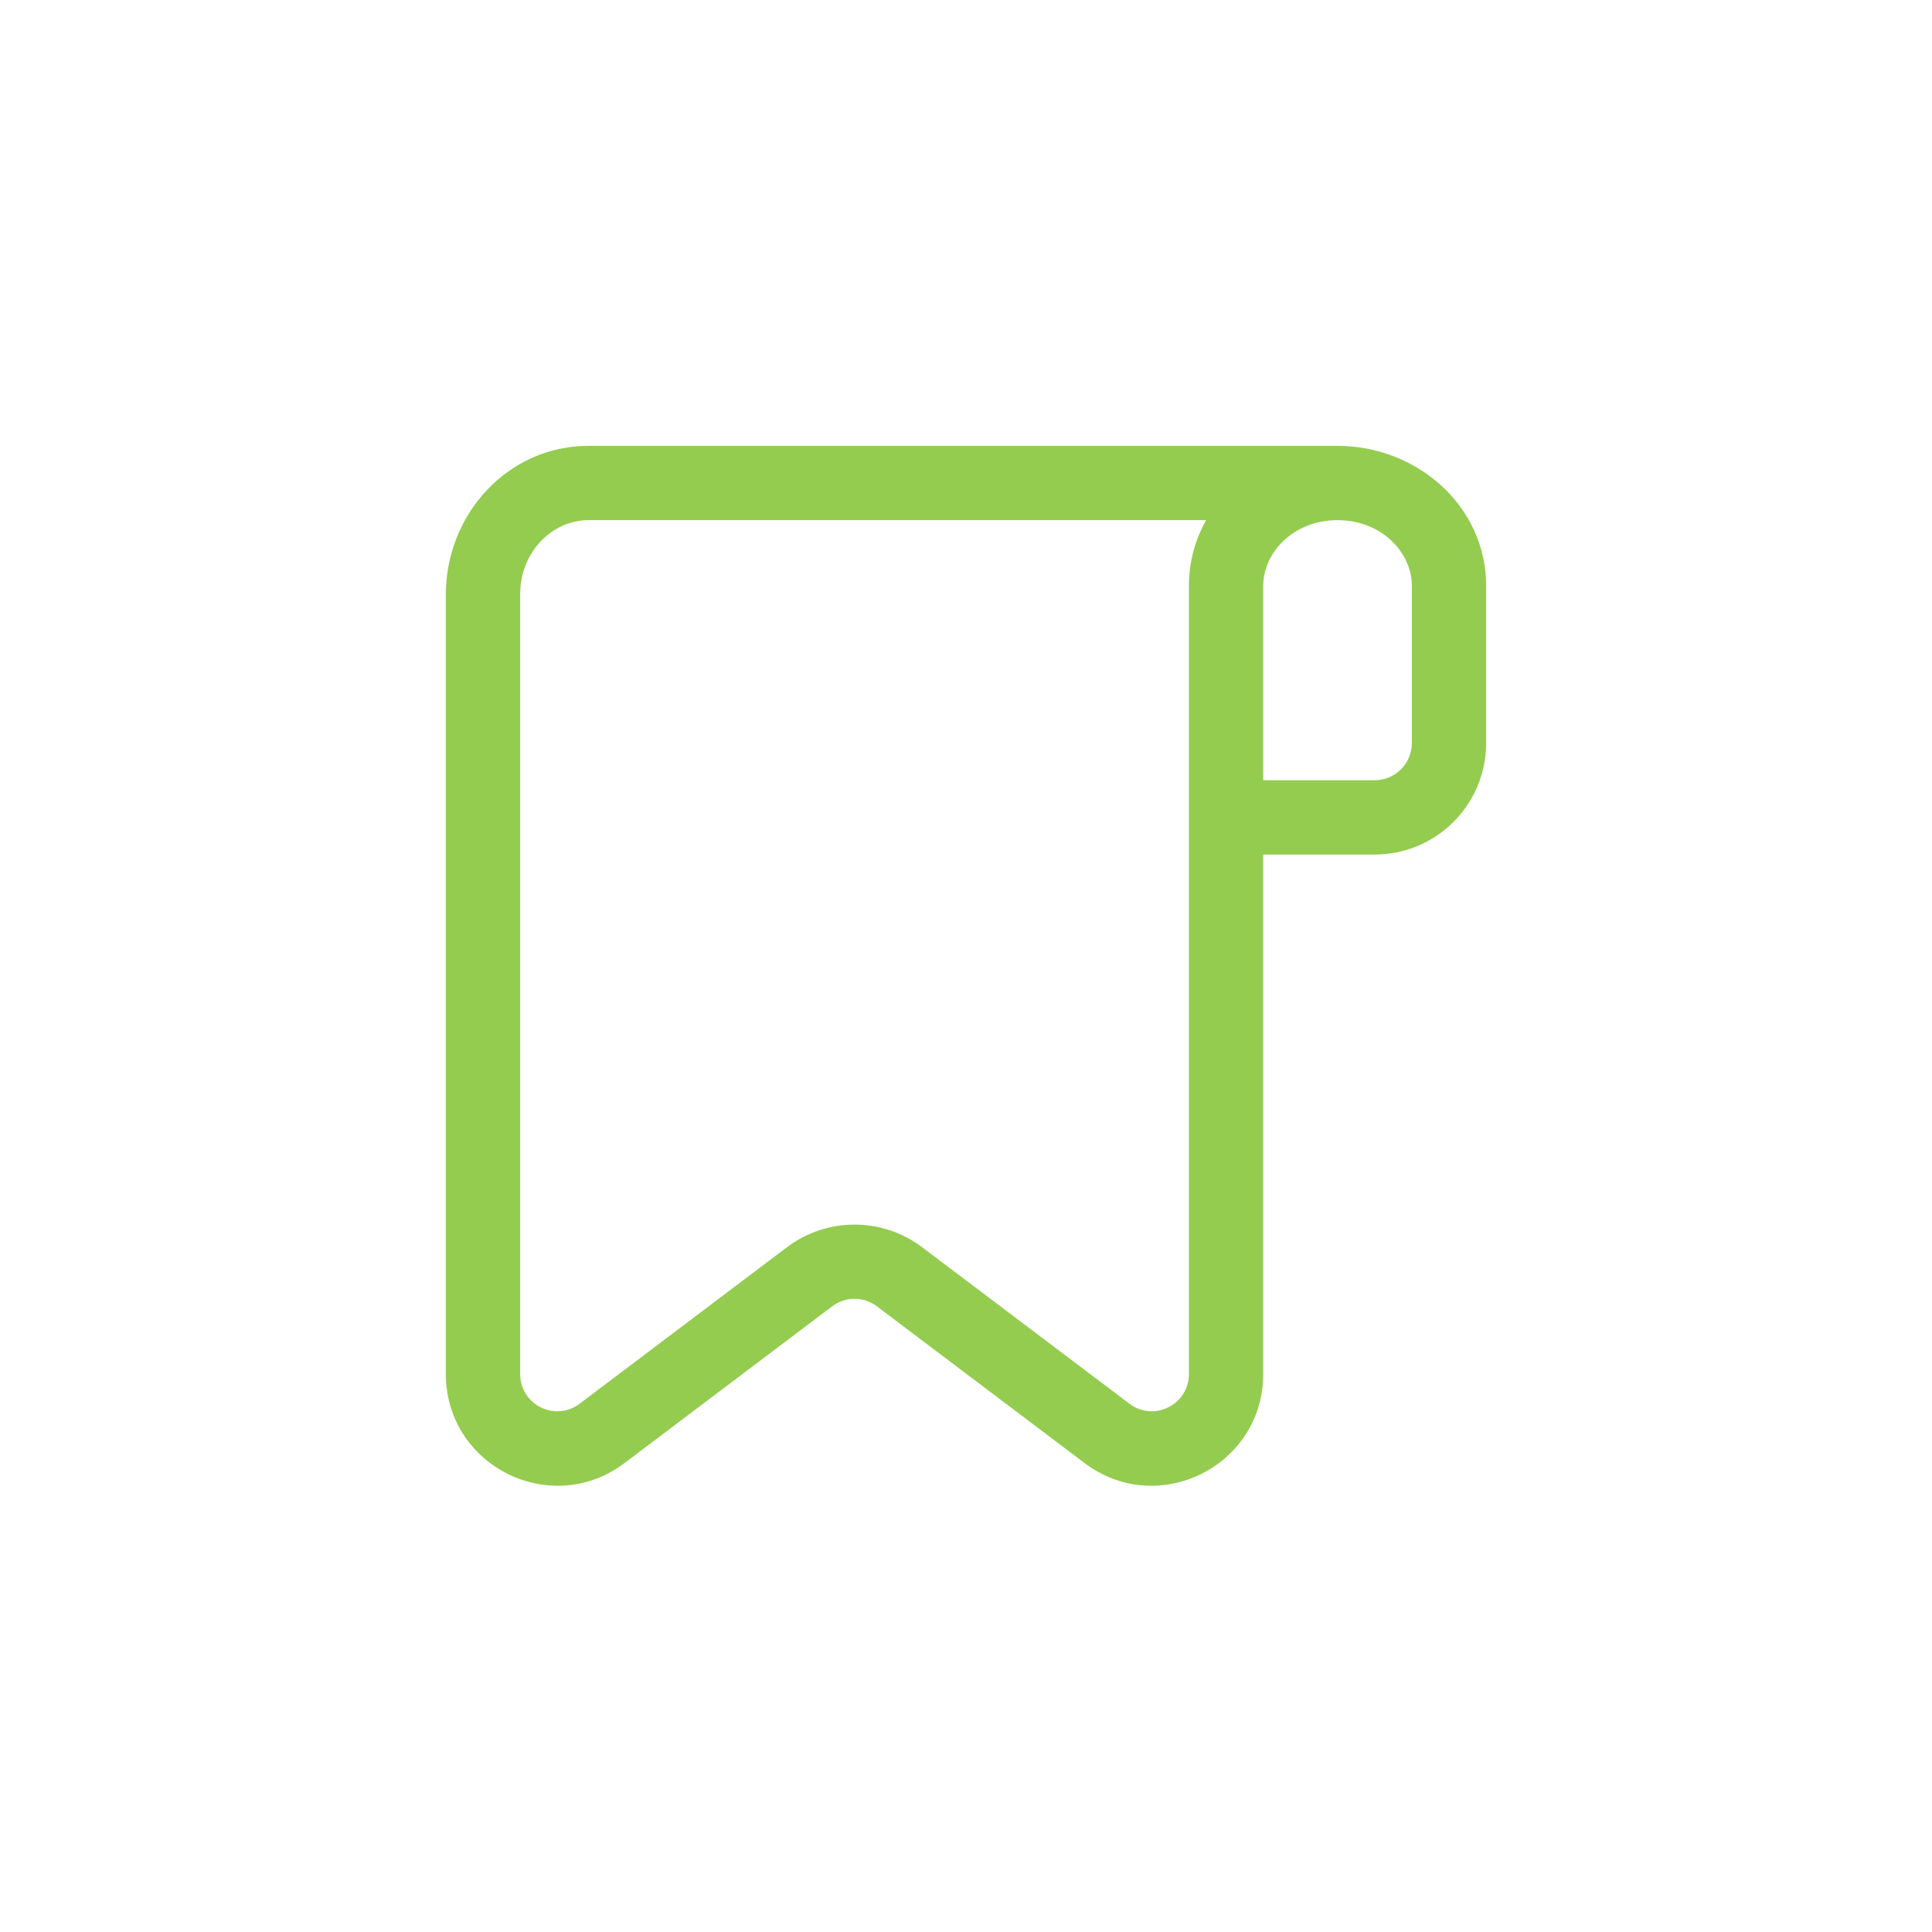 <svg width="108" height="108" viewBox="0 0 52 52" fill="none" xmlns="http://www.w3.org/2000/svg">
<path fill-rule="evenodd" clip-rule="evenodd" d="M15.839 14C14.875 14 14 14.843 14 16V36.98C14 37.81 14.944 38.28 15.602 37.78L21.193 33.56C22.262 32.76 23.738 32.76 24.807 33.56L30.398 37.78C31.056 38.28 32 37.81 32 36.98V15.769C32 15.121 32.169 14.521 32.464 14H15.839ZM36 12H15.839C13.667 12 12 13.844 12 16V36.98C12 39.46 14.831 40.87 16.807 39.38L22.398 35.16C22.754 34.89 23.246 34.89 23.602 35.16L29.193 39.38C31.169 40.87 34 39.46 34 36.98V23H37C38.657 23 40 21.657 40 20V15.769C40 13.614 38.132 12 36 12ZM34 21H37C37.552 21 38 20.552 38 20V15.769C38 14.866 37.181 14 36 14C34.819 14 34 14.866 34 15.769V21Z" fill="#94CC50"/>
<!-- <circle cx="26" cy="26" r="25" stroke="#94CC50" stroke-width="2"/> -->
</svg>
